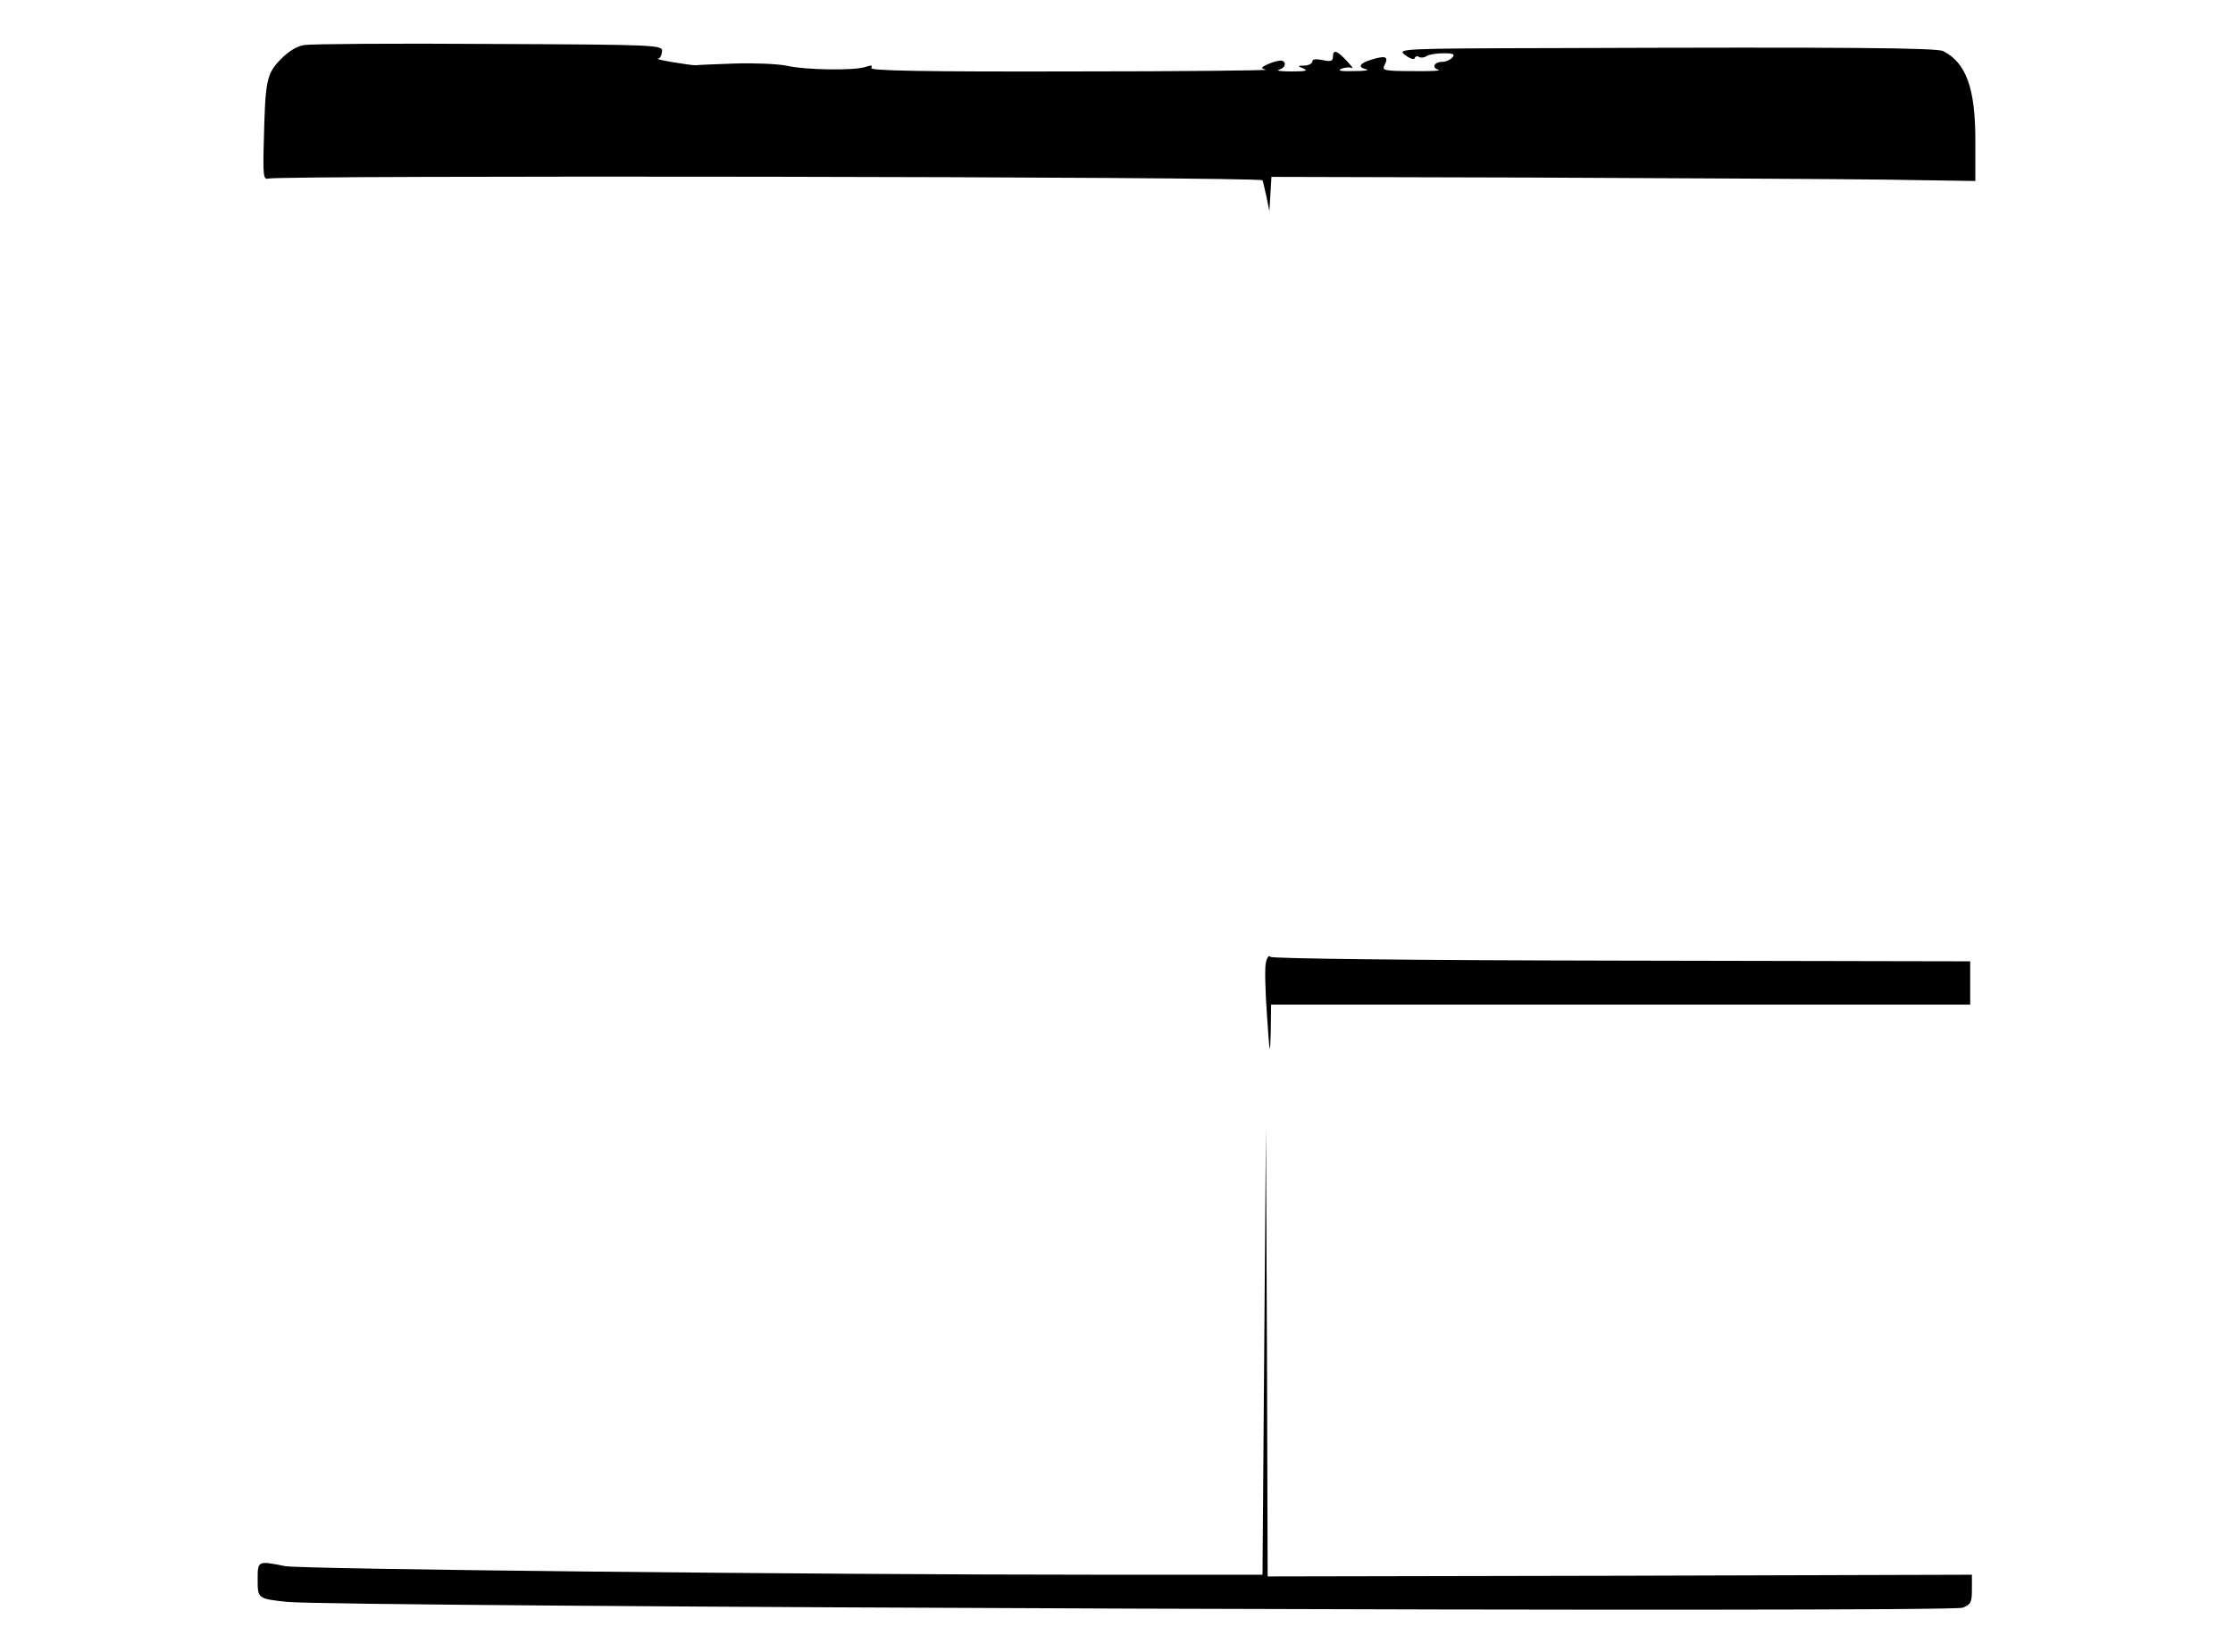 <?xml version="1.0" standalone="no"?>
<!DOCTYPE svg PUBLIC "-//W3C//DTD SVG 20010904//EN"
 "http://www.w3.org/TR/2001/REC-SVG-20010904/DTD/svg10.dtd">
<svg version="1.0" xmlns="http://www.w3.org/2000/svg"
 width="650pt" height="481pt" viewBox="0 0 650 481"
 preserveAspectRatio="xMidYMid meet">
<g transform="translate(0,481) scale(0.1,-0.1)"
fill="#000000" stroke="none">
<path d="M887 4679 c-23 -3 -48 -19 -70 -42 -41 -41 -45 -62 -49 -237 -3 -99
-1 -114 12 -110 31 10 2892 6 2895 -5 2 -5 7 -28 12 -50 l8 -40 3 50 3 50 762
-2 c419 -2 880 -4 1025 -6 l262 -4 0 118 c0 151 -26 225 -93 260 -18 10 -286
12 -1122 9 -462 -1 -469 -2 -445 -20 14 -11 27 -15 28 -9 2 5 8 7 13 3 5 -3
15 -2 22 3 6 4 28 8 49 8 28 0 34 -3 26 -12 -6 -7 -19 -13 -29 -13 -24 0 -33
-17 -12 -23 10 -3 -23 -5 -74 -4 -83 0 -91 2 -83 17 13 25 4 29 -36 17 -37
-11 -44 -23 -16 -29 9 -3 -8 -5 -38 -5 -37 -1 -48 1 -35 7 11 4 25 5 30 2 6
-3 -1 6 -15 21 -29 31 -40 34 -40 11 0 -12 -7 -14 -30 -9 -19 4 -30 3 -30 -4
0 -6 -10 -11 -22 -12 -22 0 -22 -1 -3 -9 14 -6 4 -8 -35 -8 -30 0 -47 2 -37 5
17 5 23 19 10 26 -5 2 -21 -1 -38 -8 -25 -11 -27 -13 -10 -18 11 -2 -244 -5
-568 -5 -425 -1 -586 2 -581 10 5 8 0 9 -17 3 -34 -11 -175 -9 -231 4 -26 5
-94 8 -150 6 -57 -2 -107 -4 -113 -5 -18 0 -120 17 -110 19 6 0 11 10 12 21 2
19 -7 20 -501 22 -277 2 -519 0 -539 -3z"/>
<path d="M3685 2008 c-4 -14 -2 -83 3 -154 8 -117 9 -122 11 -49 l1 80 1017 0
1018 0 0 63 0 63 -1015 2 c-625 1 -1018 6 -1022 11 -4 6 -10 -2 -13 -16z"/>
<path d="M3680 875 l-5 -650 -465 0 c-836 0 -2334 16 -2380 25 -80 16 -80 16
-80 -39 0 -55 0 -56 85 -65 129 -15 4841 -32 4878 -17 24 9 27 16 27 53 l0 43
-1025 -3 -1025 -2 -2 652 -3 653 -5 -650z"/>
</g>
</svg>
